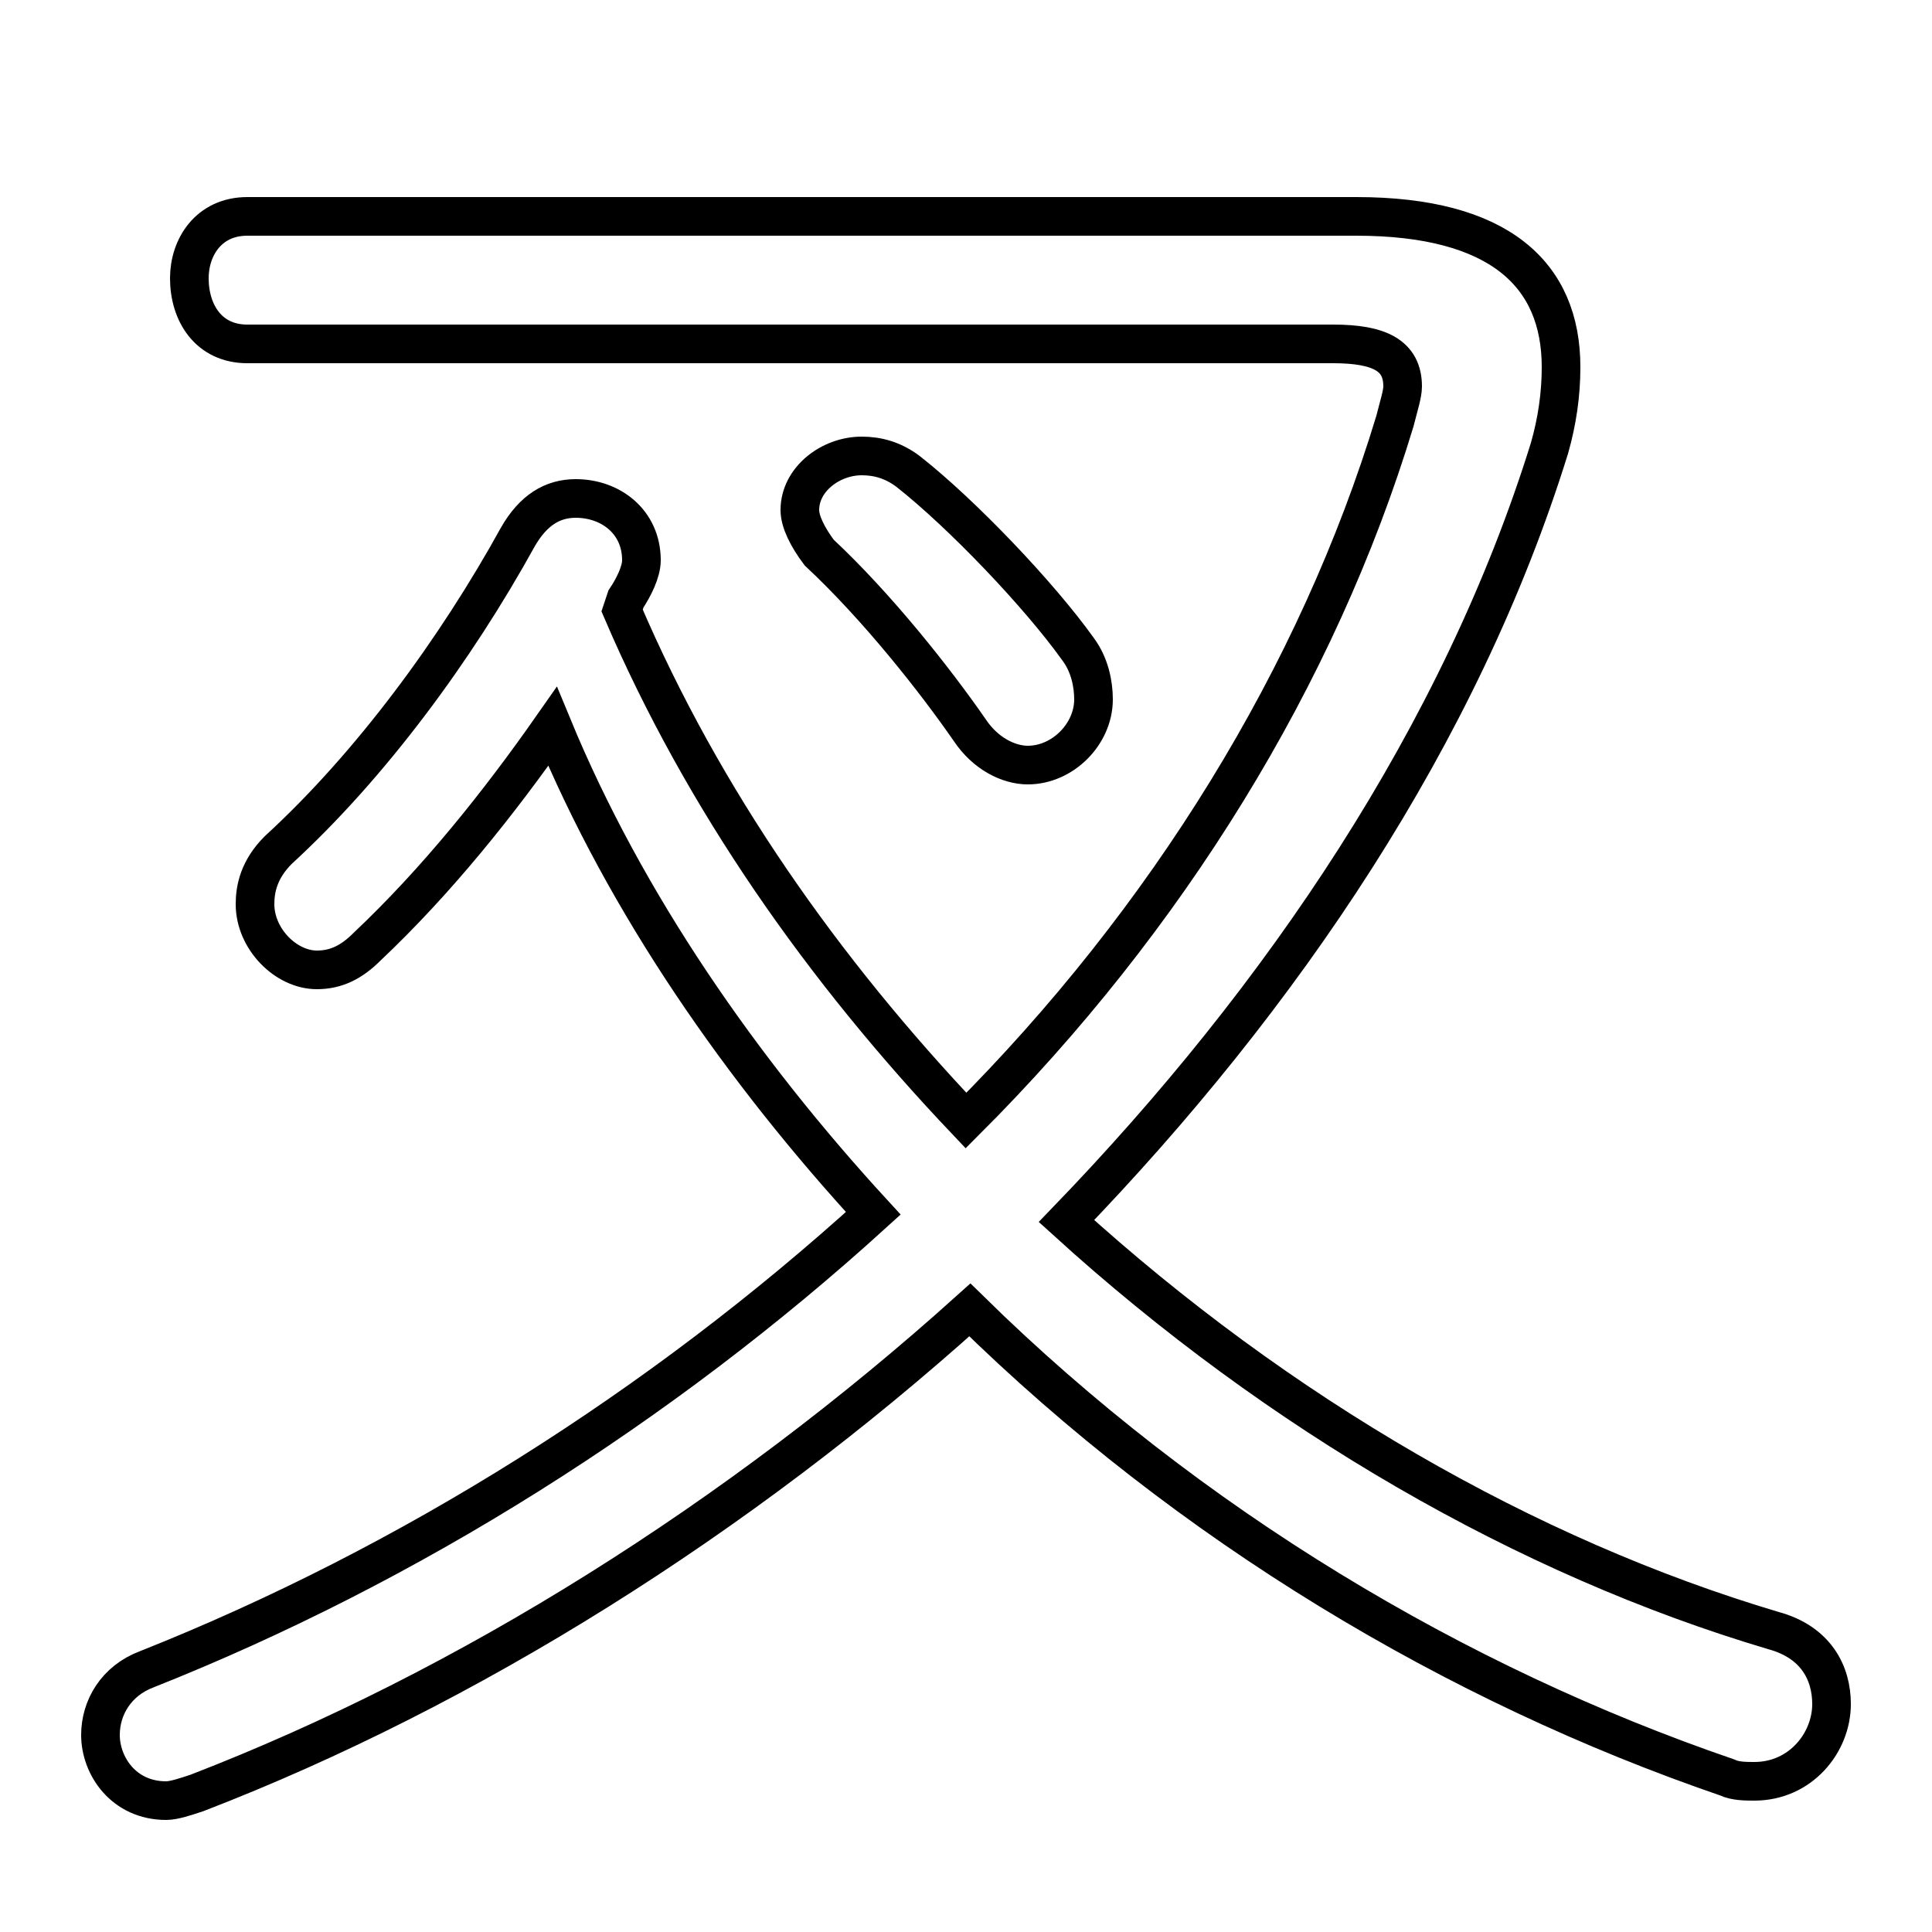<svg xmlns="http://www.w3.org/2000/svg" viewBox="0 -44.0 50.0 50.0">
    <rect x="0" y="-44.0" width="50.0" height="50.0" fill="#808080" stroke="none"/>
    <g transform="scale(1, -1)">
        <!-- ボディの枠 -->
        <rect x="0" y="-6.0" width="50.0" height="50.0"
            stroke="white" fill="white"/>
        <!-- グリフ座標系の原点 -->
        <circle cx="0" cy="0" r="5" fill="white"/>
        <!-- グリフのアウトライン -->
        <g style="fill:none;stroke:#000000;stroke-width:1;">
<path d="M 21.2 29.7 C 22.7 28.3 24.2 26.4 25.1 25.1 C 25.5 24.5 26.1 24.2 26.6 24.2 C 27.5 24.2 28.3 25.0 28.3 25.9 C 28.3 26.3 28.2 26.8 27.9 27.2 C 26.9 28.6 24.9 30.7 23.5 31.8 C 23.1 32.1 22.7 32.2 22.3 32.2 C 21.5 32.2 20.7 31.6 20.7 30.8 C 20.7 30.5 20.9 30.1 21.2 29.7 Z M 16.2 28.5 C 16.4 28.8 16.6 29.2 16.6 29.5 C 16.6 30.5 15.8 31.1 14.9 31.1 C 14.3 31.1 13.8 30.8 13.4 30.1 C 11.8 27.2 9.6 24.2 7.2 22.0 C 6.7 21.5 6.6 21.0 6.6 20.6 C 6.6 19.7 7.4 18.9 8.2 18.9 C 8.7 18.9 9.1 19.1 9.5 19.5 C 11.3 21.2 12.9 23.2 14.3 25.2 C 16.2 20.6 19.2 16.3 22.6 12.6 C 17.1 7.6 10.6 3.5 3.8 0.8 C 3.0 0.5 2.6 -0.2 2.6 -0.9 C 2.6 -1.7 3.2 -2.6 4.3 -2.6 C 4.5 -2.6 4.8 -2.5 5.1 -2.4 C 12.1 0.3 19.1 4.7 25.1 10.1 C 30.8 4.5 37.7 0.4 44.7 -2.0 C 44.9 -2.1 45.2 -2.1 45.4 -2.1 C 46.6 -2.1 47.4 -1.1 47.4 -0.1 C 47.4 0.7 47.0 1.5 45.9 1.8 C 39.5 3.7 33.1 7.4 27.6 12.4 C 33.2 18.2 37.8 25.0 40.1 32.4 C 40.3 33.1 40.4 33.8 40.4 34.5 C 40.4 36.9 38.8 38.4 35.1 38.4 L 6.4 38.4 C 5.4 38.4 4.9 37.6 4.9 36.8 C 4.9 35.9 5.4 35.1 6.4 35.1 L 34.5 35.1 C 35.7 35.1 36.3 34.8 36.3 34.0 C 36.3 33.8 36.2 33.5 36.1 33.1 C 34.1 26.5 30.2 20.2 25.0 15.0 C 21.3 18.9 18.2 23.3 16.1 28.2 Z"/>
</g>
</g>
</svg>